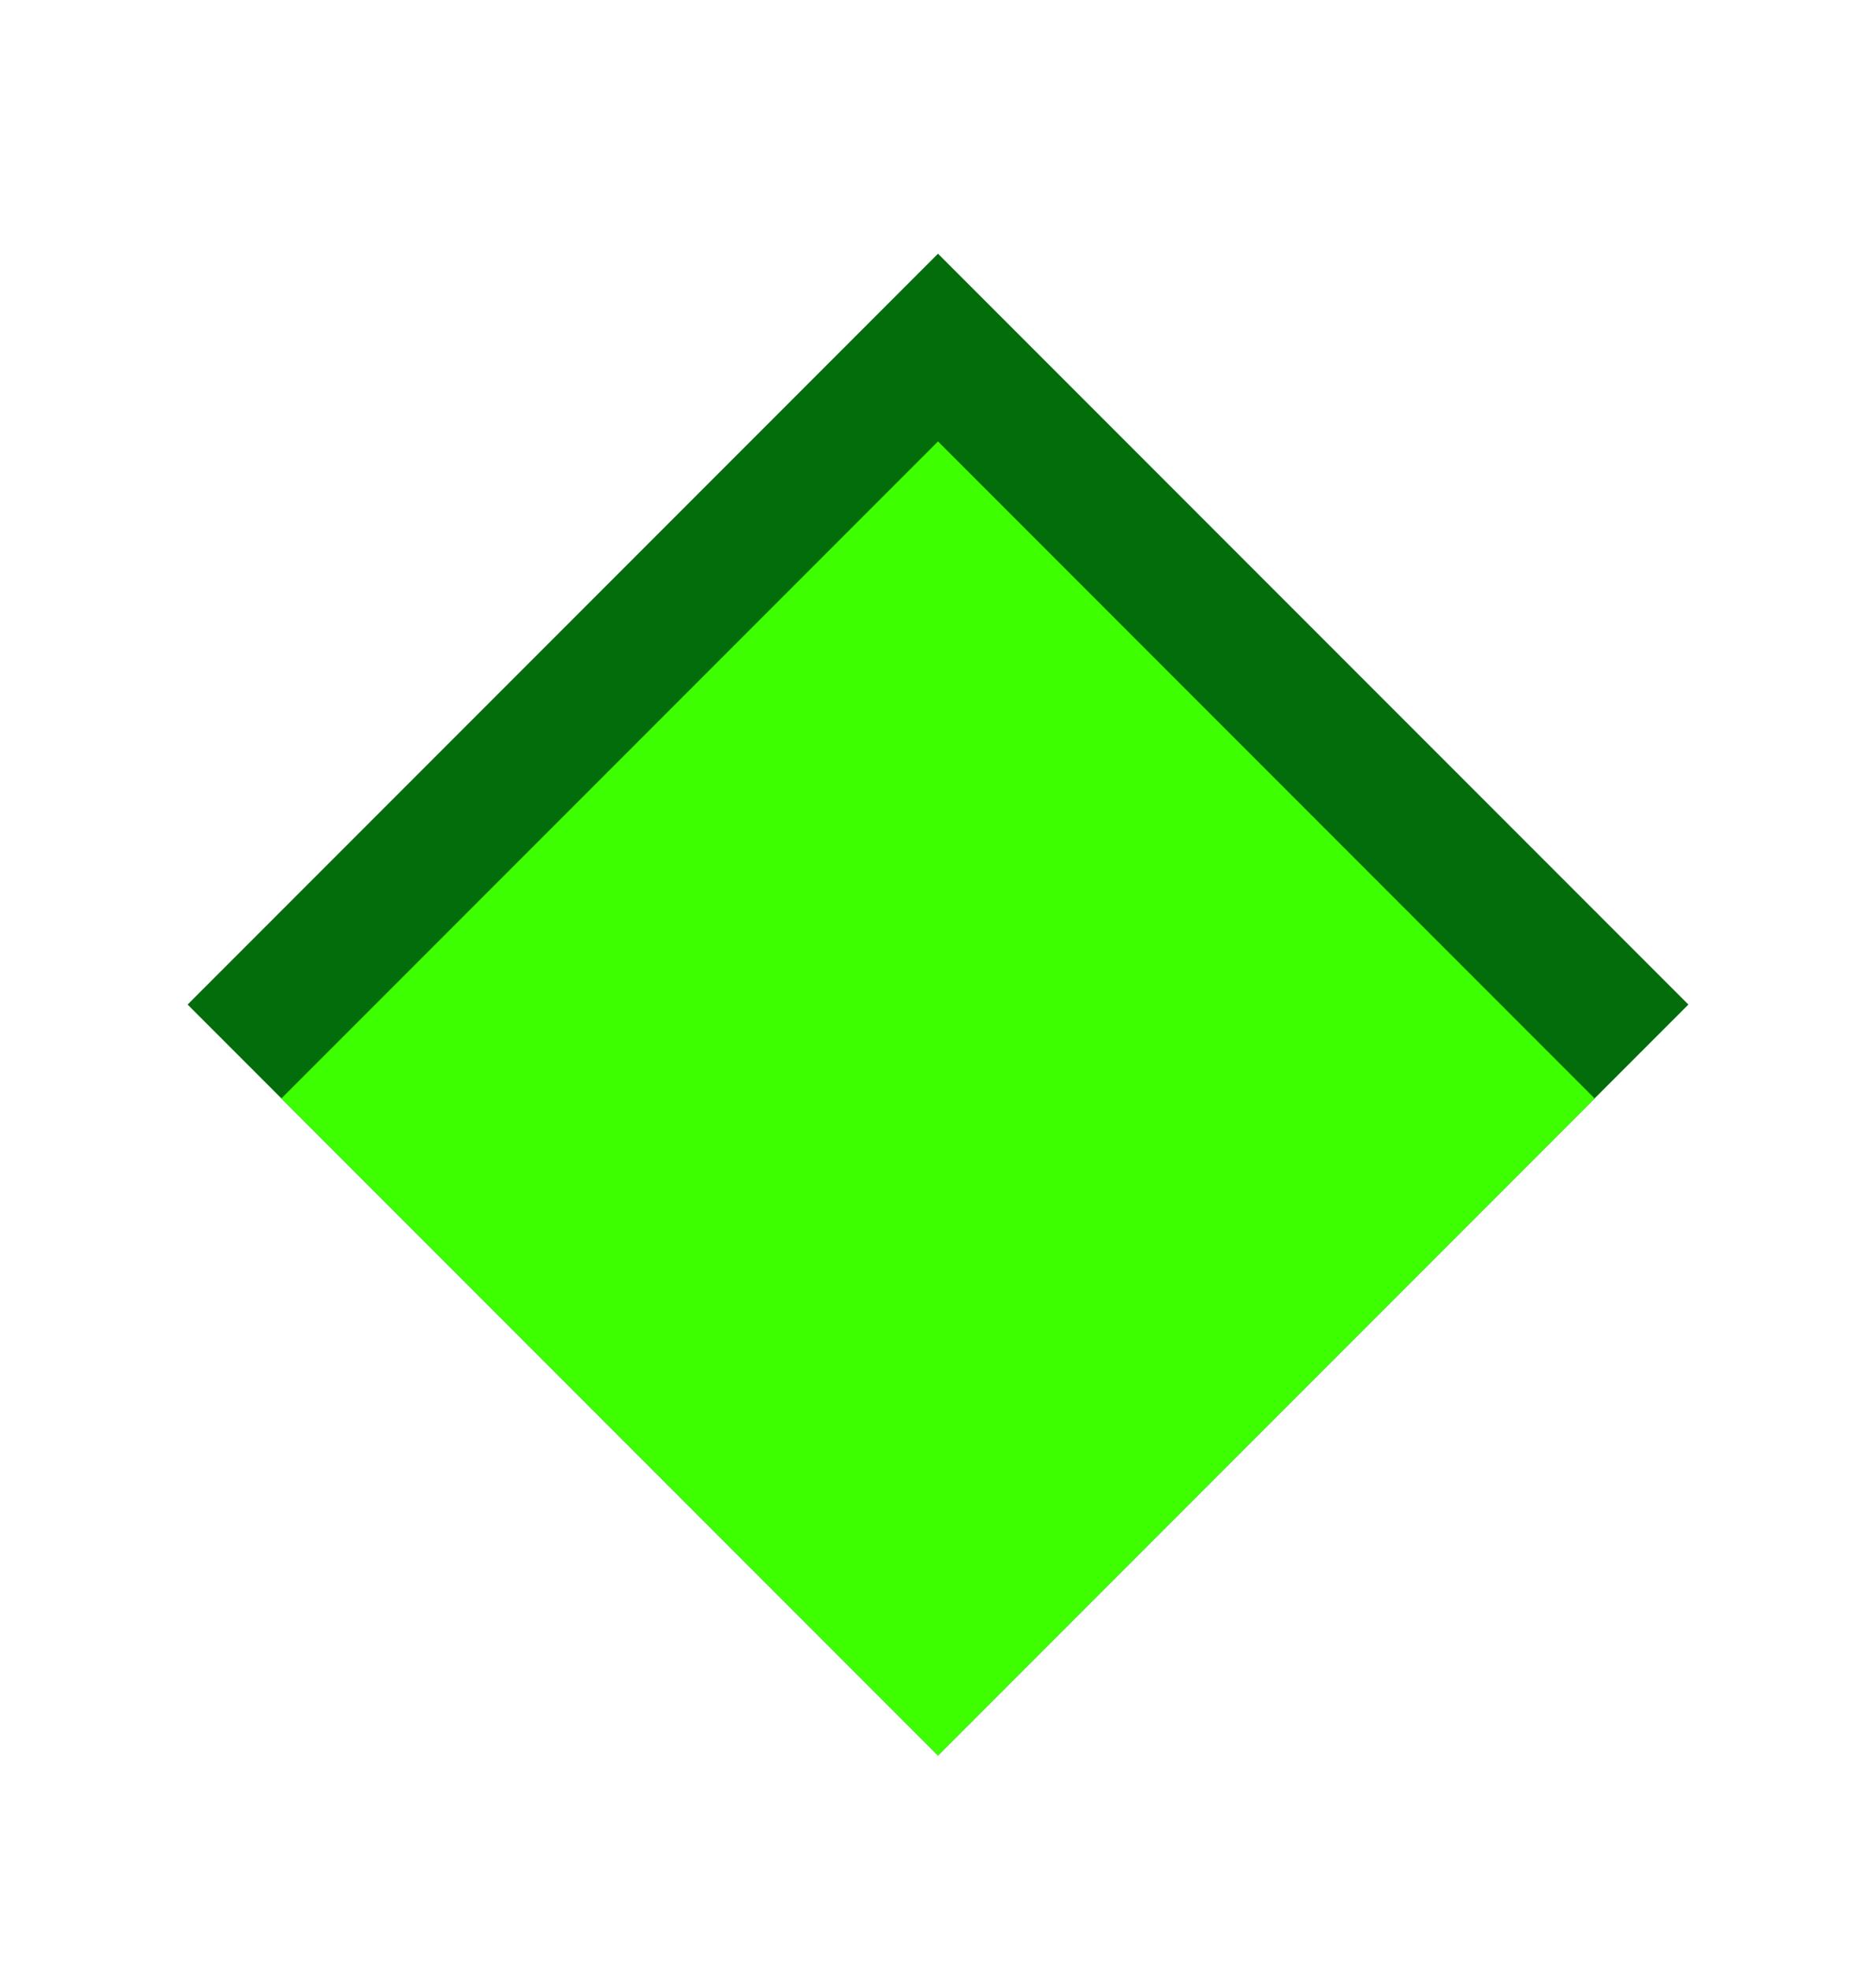 <?xml version="1.0" encoding="UTF-8" standalone="no"?><!DOCTYPE svg PUBLIC "-//W3C//DTD SVG 1.1//EN" "http://www.w3.org/Graphics/SVG/1.1/DTD/svg11.dtd"><svg width="100%" height="100%" viewBox="0 0 20 21" version="1.1" xmlns="http://www.w3.org/2000/svg" xmlns:xlink="http://www.w3.org/1999/xlink" xml:space="preserve" xmlns:serif="http://www.serif.com/" style="fill-rule:evenodd;clip-rule:evenodd;stroke-linejoin:round;stroke-miterlimit:2;"><rect id="box-button-on" x="0" y="0.703" width="20" height="20" style="fill:none;"/><g id="box-button-on1" serif:id="box-button-on"><path d="M10,18.703l-8,-8l8,-8l8,8l-8,8Z" style="fill:#046d0b;"/><clipPath id="_clip1"><path d="M10,18.703l-8,-8l8,-8l8,8l-8,8Z"/></clipPath><g clip-path="url(#_clip1)"><path d="M10,4.703l7.483,7.483l-7.483,8.017l-7.483,-8.017l7.483,-7.483Z" style="fill:#3dff00;"/></g></g></svg>